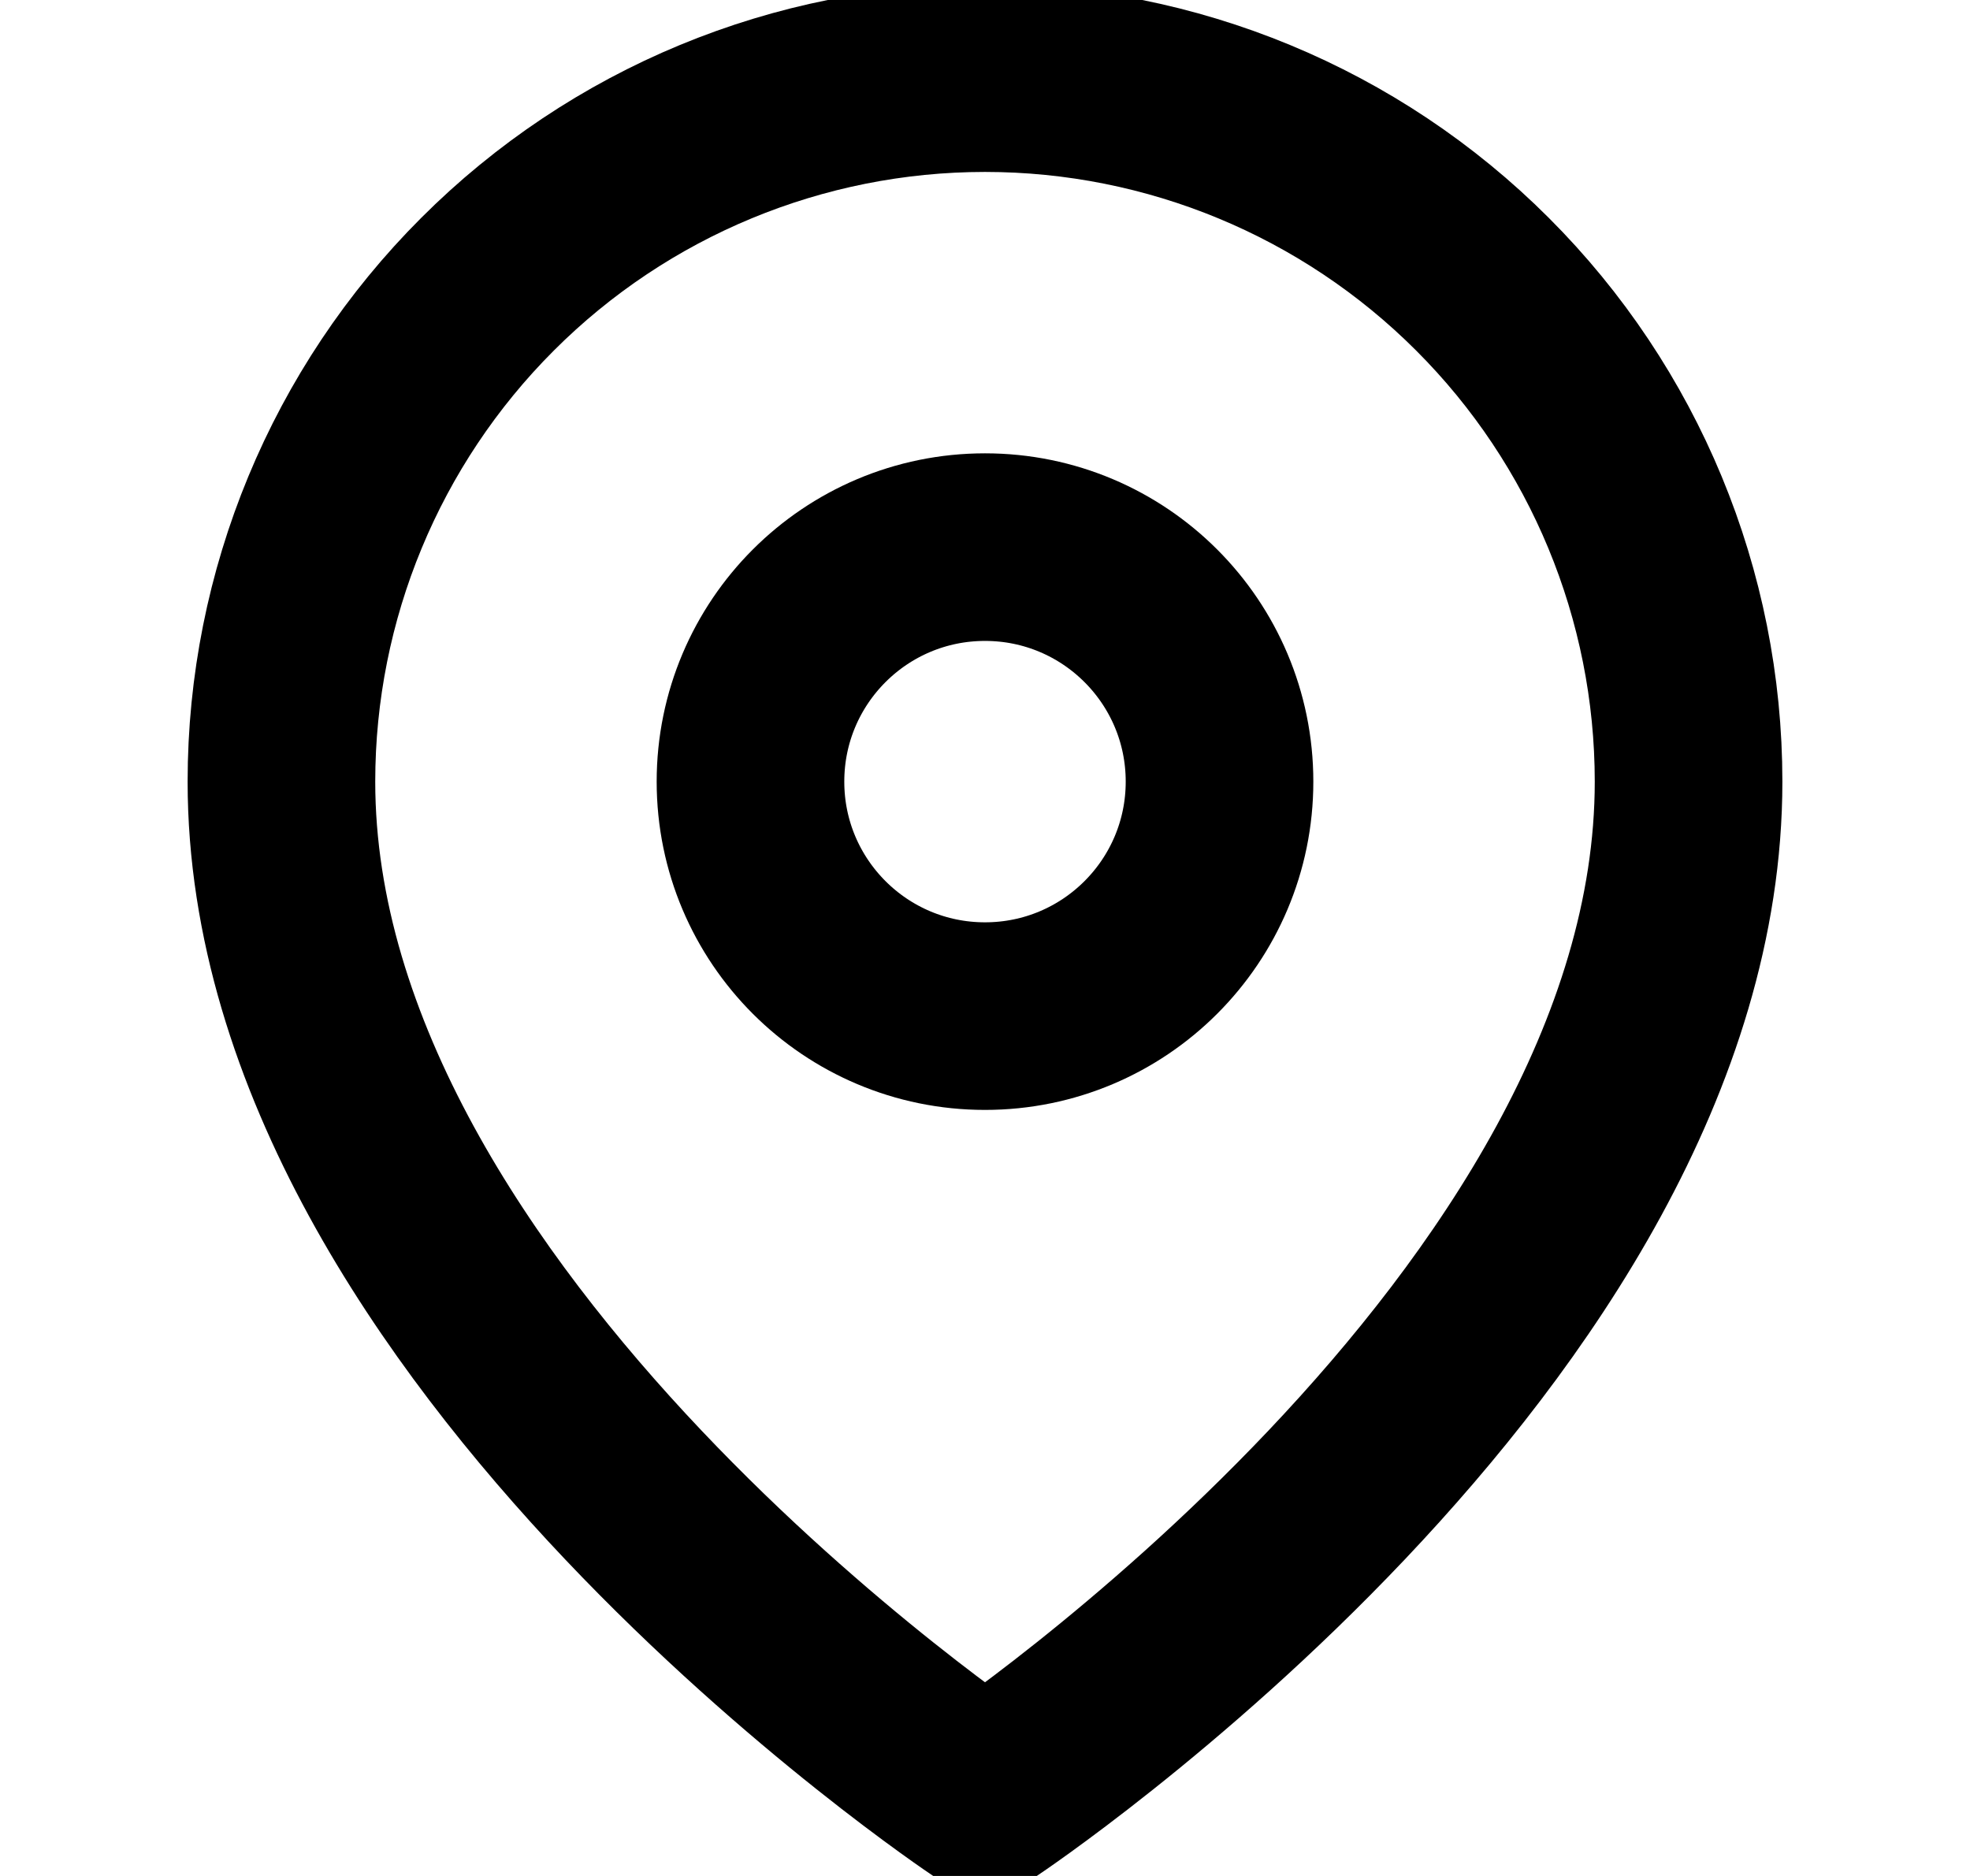 <svg width="21" height="20" viewBox="0 0 21 20" fill="none" xmlns="http://www.w3.org/2000/svg">
<g clip-path="url(#clip0_1096_6590)">
<path d="M18 8.333C18 14.166 10.5 19.166 10.5 19.166C10.5 19.166 3 14.166 3 8.333C3 6.344 3.79 4.436 5.197 3.03C6.603 1.623 8.511 0.833 10.5 0.833C12.489 0.833 14.397 1.623 15.803 3.03C17.21 4.436 18 6.344 18 8.333Z" stroke="black" stroke-width="2" stroke-linecap="round" stroke-linejoin="round"/>
<path d="M10.5 10.833C11.881 10.833 13 9.714 13 8.333C13 6.952 11.881 5.833 10.5 5.833C9.119 5.833 8 6.952 8 8.333C8 9.714 9.119 10.833 10.5 10.833Z" stroke="black" stroke-width="2" stroke-linecap="round" stroke-linejoin="round"/>
</g>
<defs>
<clipPath id="clip0_1096_6590">
<rect width="20" height="20" fill="white" transform="translate(0.5)"/>
</clipPath>
</defs>
</svg>
